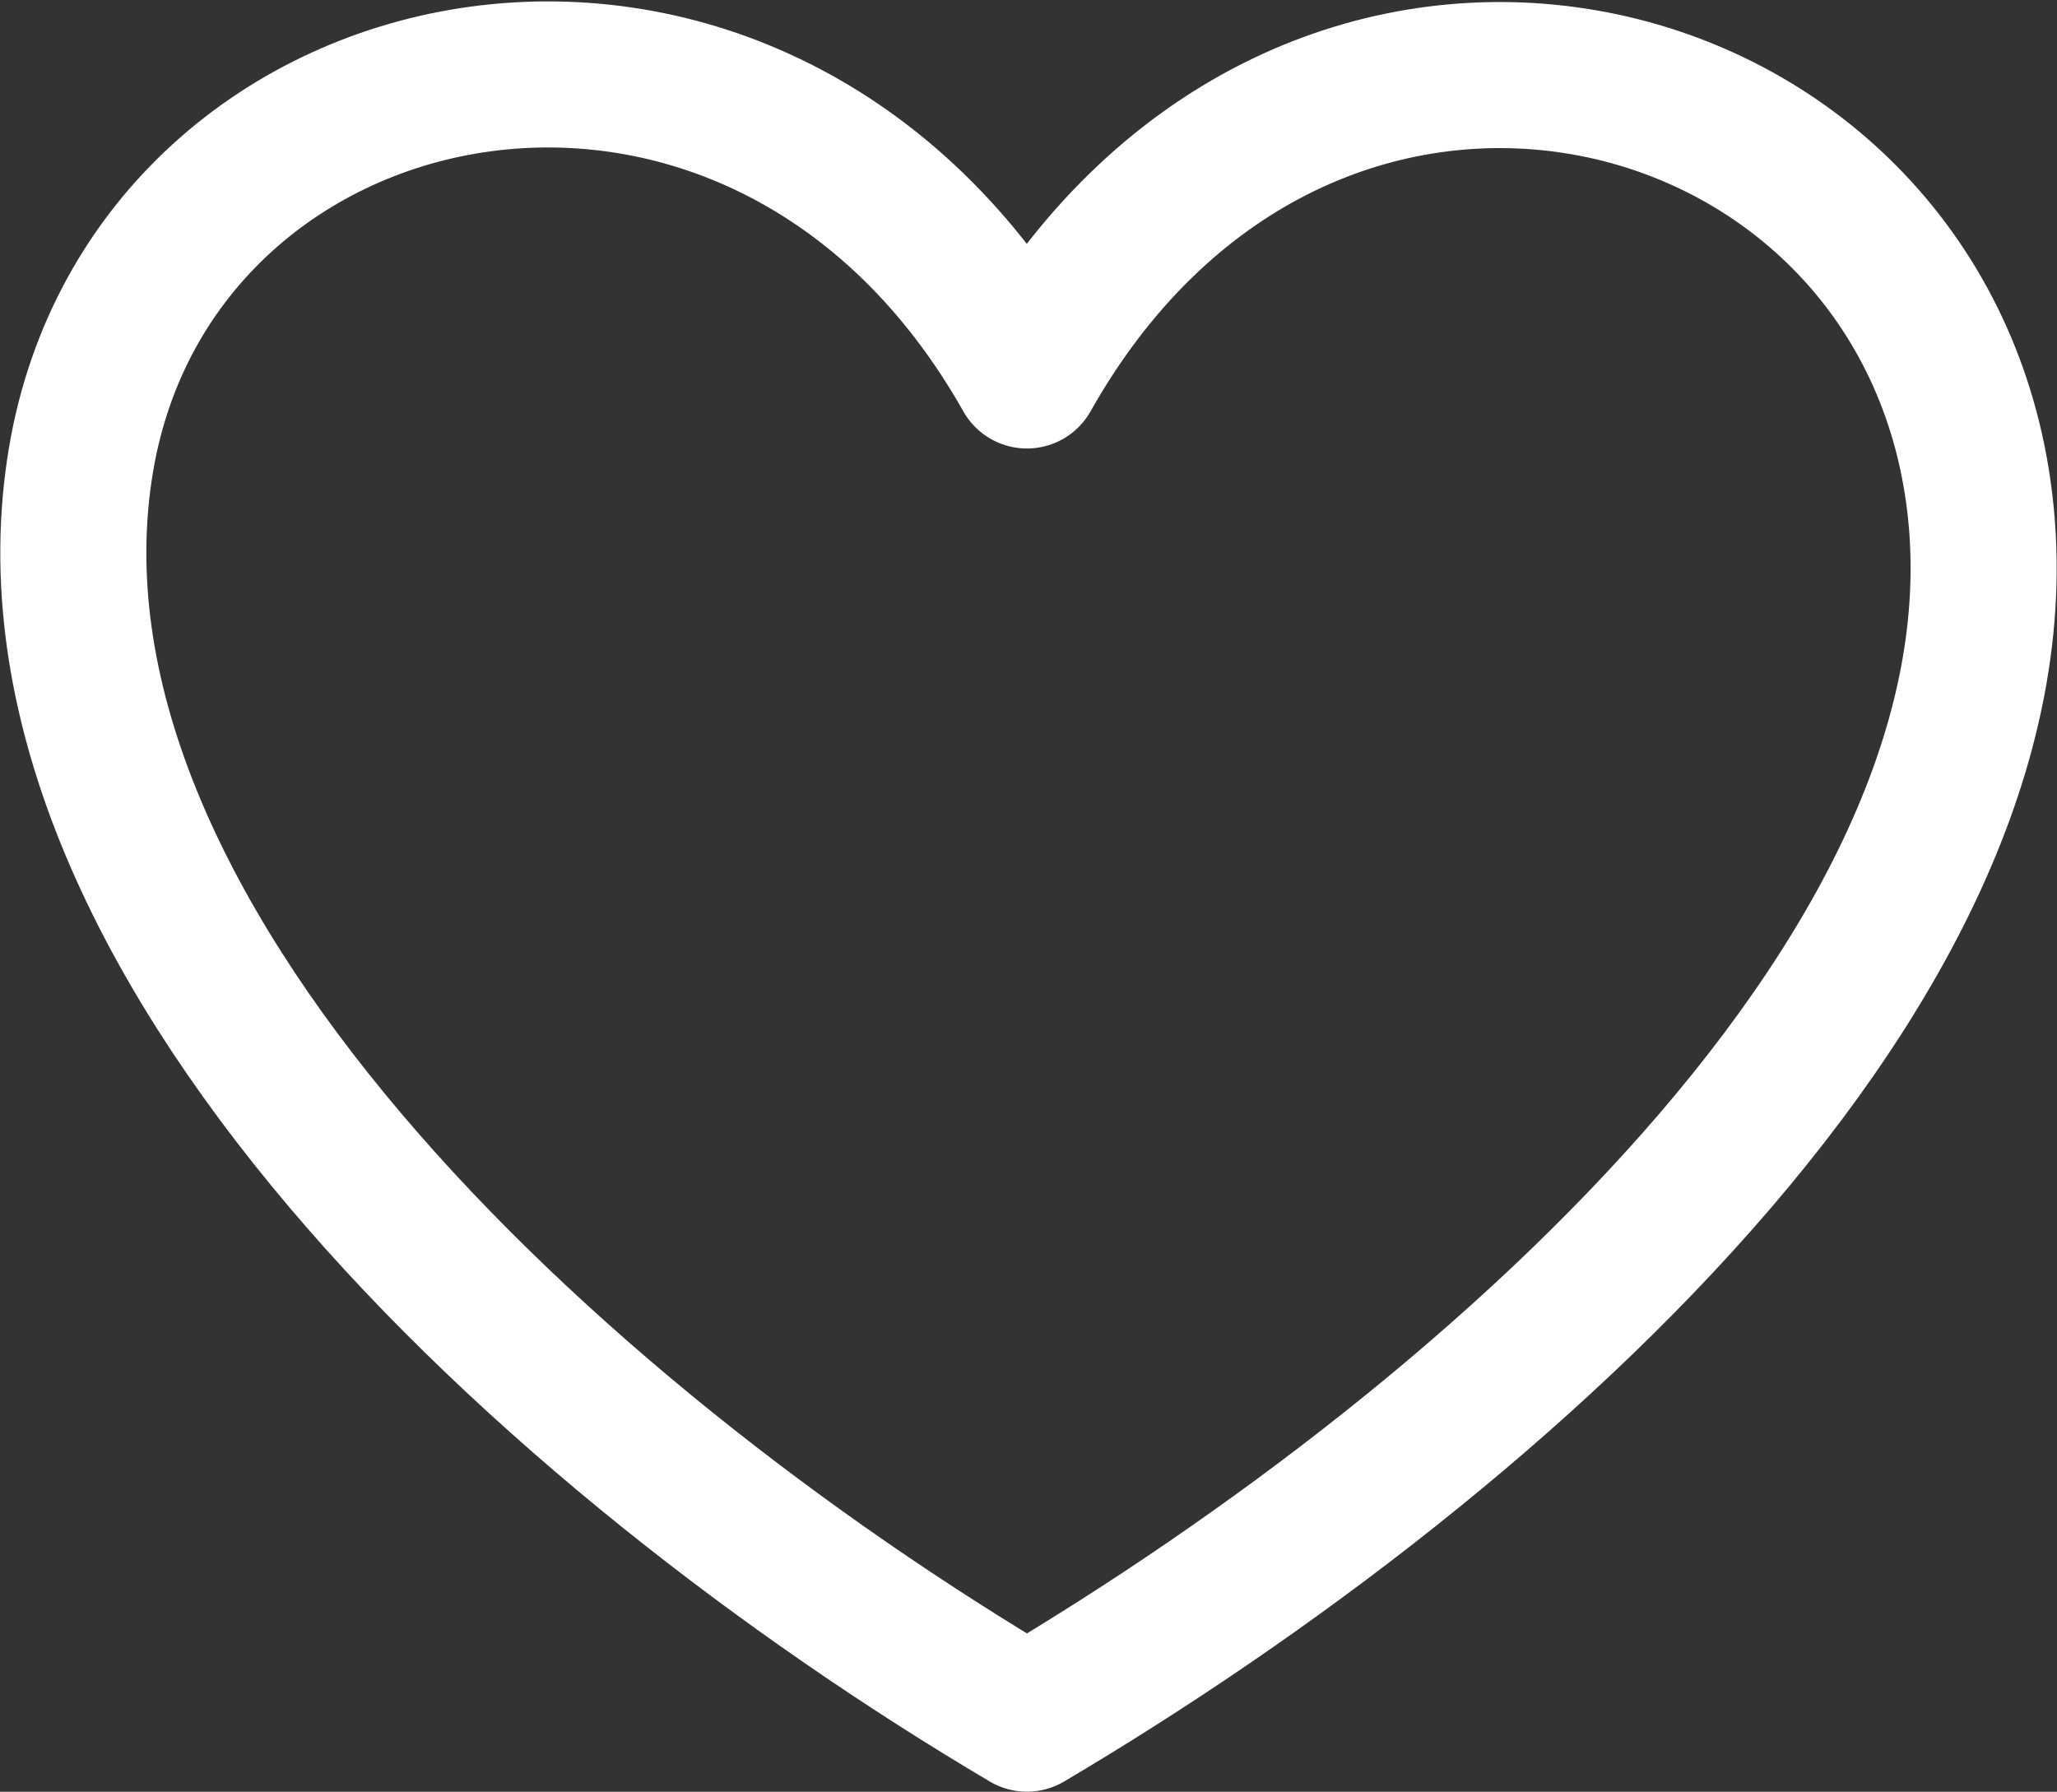 <svg xmlns="http://www.w3.org/2000/svg"  viewBox="0 0 28.165 24.534">
  <rect x="0" y="0" width="28.165" height="24.534" fill="#333333" stroke="none"/>
  <path id="Path_19886" data-name="Path 19886" d="M942.042,557.347c-3.639-6.45-11.956-4.765-12.952,1.155-1.082,6.458,6.407,13.366,12.952,17.237,6.545-3.872,14.266-10.751,12.952-17.237-1.2-5.884-9.313-7.613-12.952-1.155" transform="translate(-927.981 -552.206)" fill="none" stroke="#fff" stroke-linecap="round" stroke-linejoin="round" stroke-miterlimit="10" stroke-width="2"/>
</svg>
